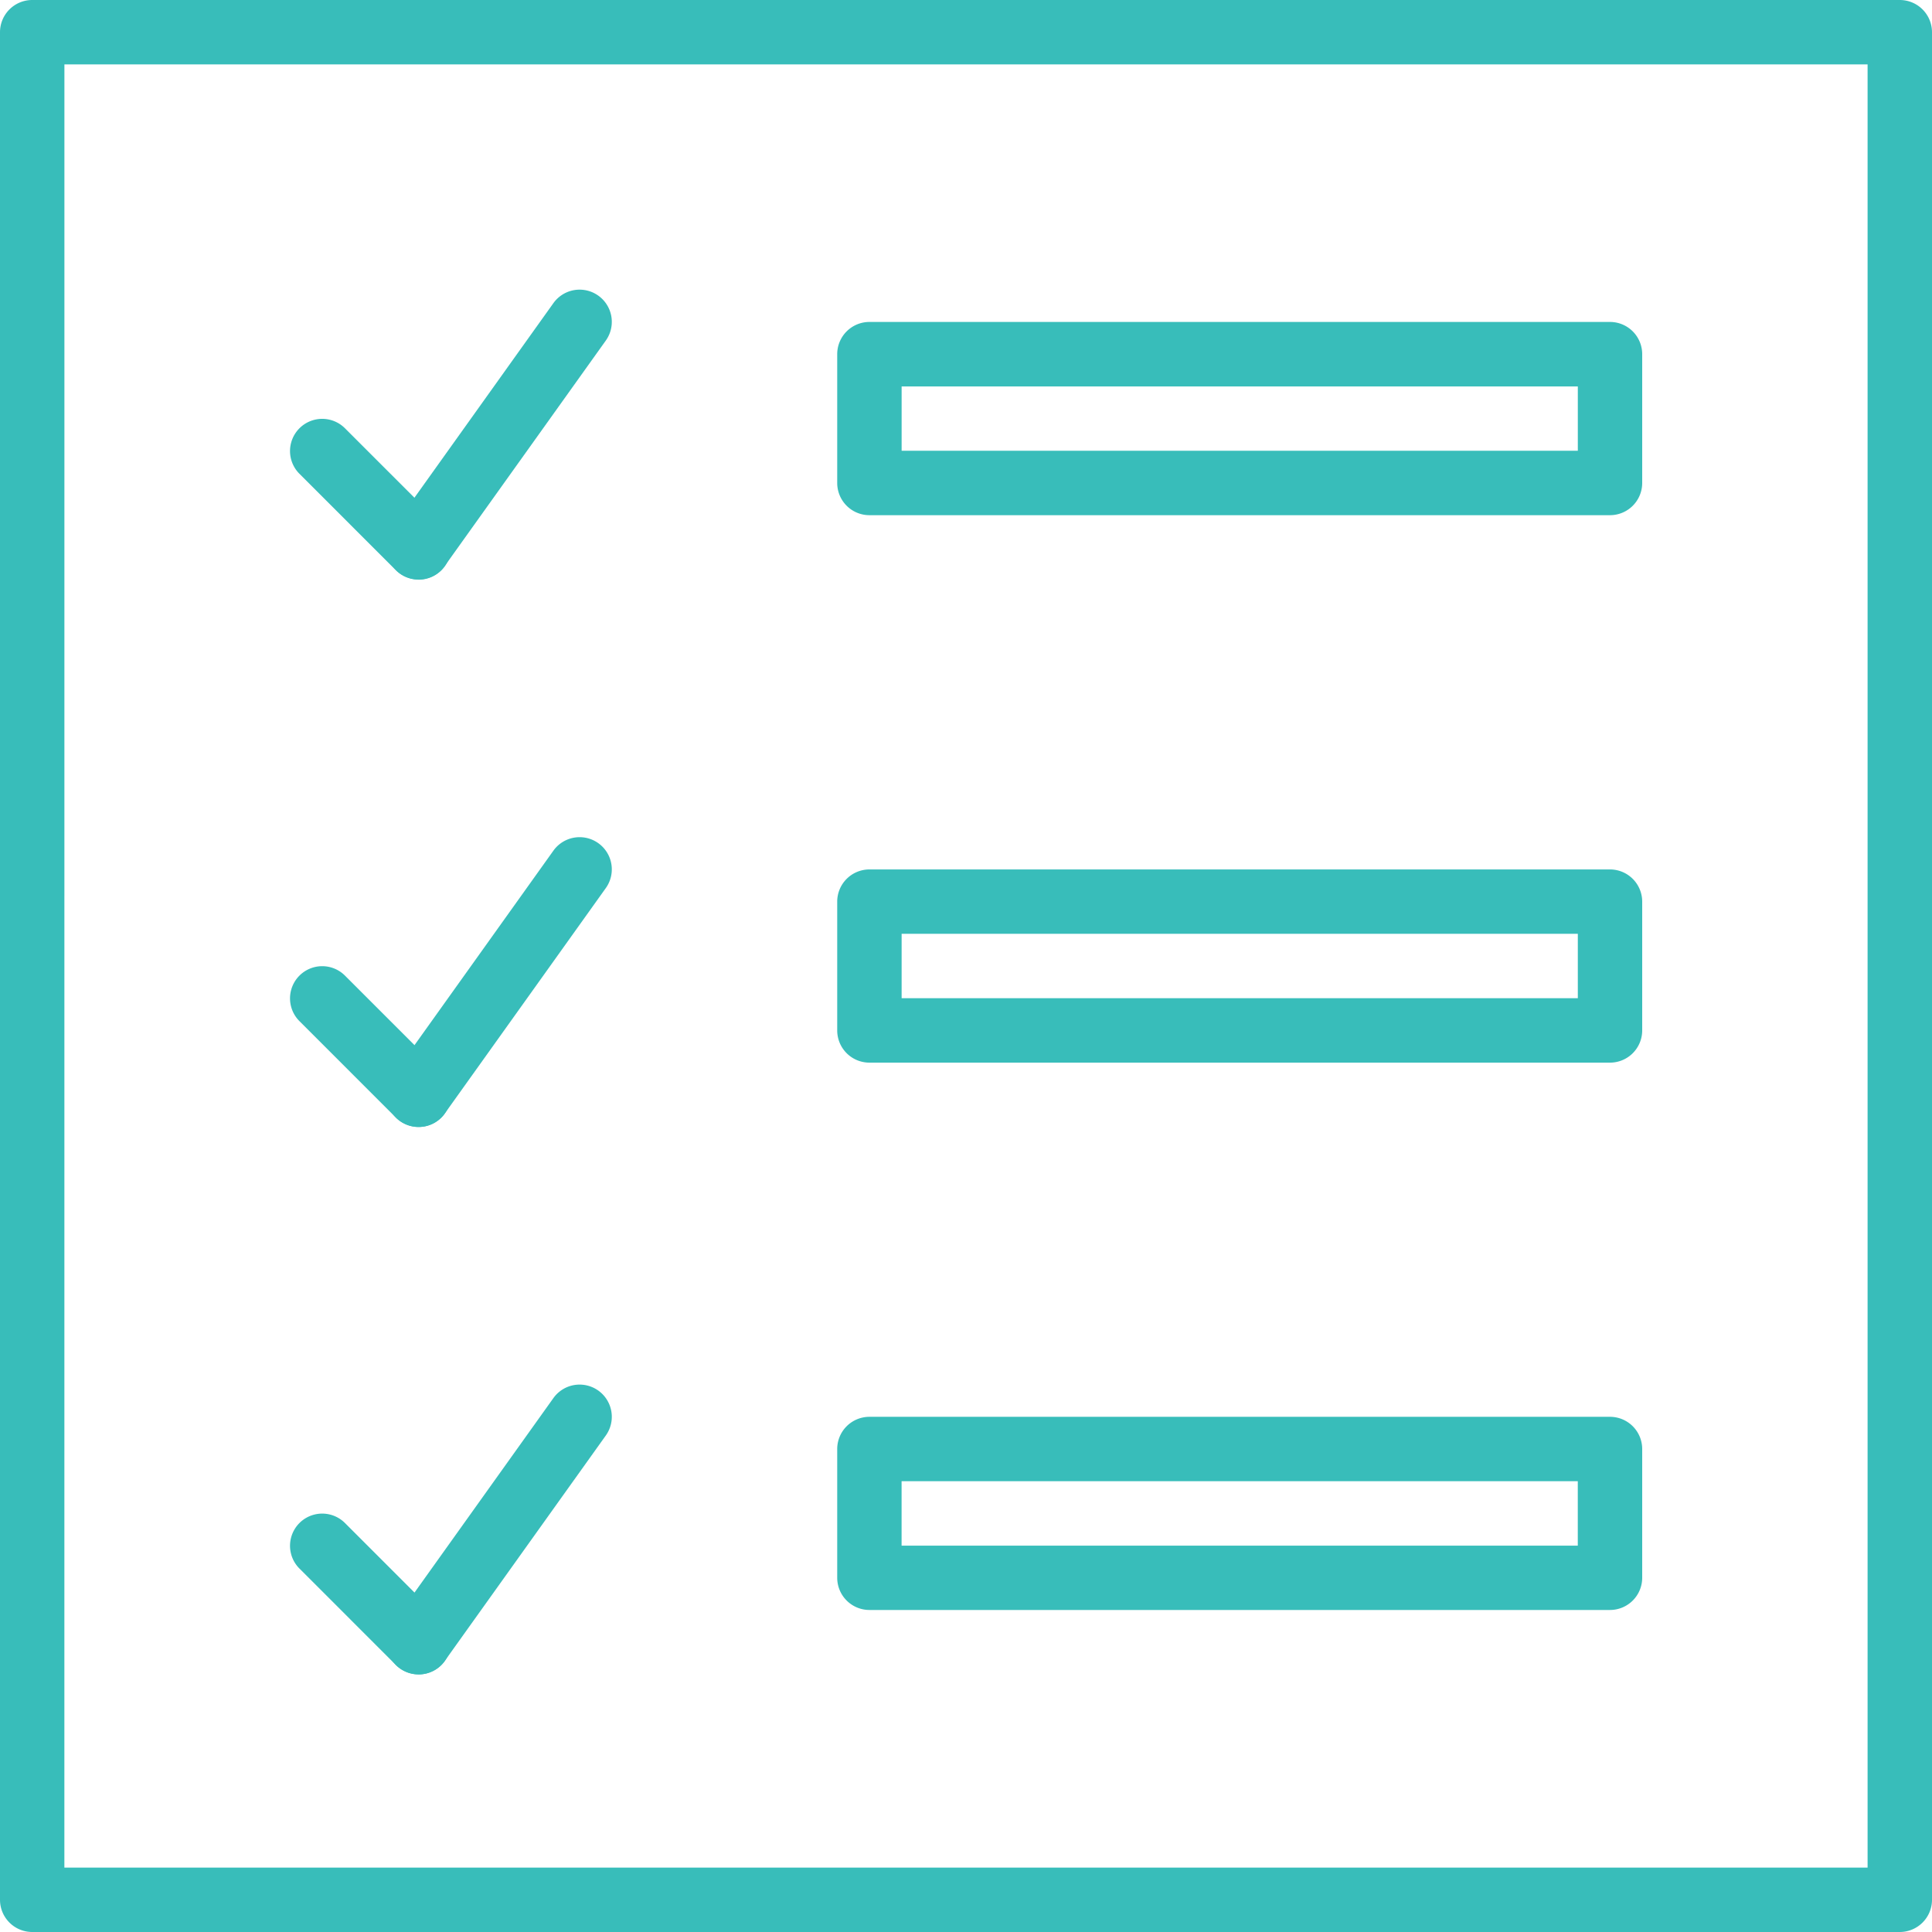 <svg xmlns="http://www.w3.org/2000/svg" width="50" height="50" viewBox="0 0 50 50">
    <defs>
        <style>
            .prefix__cls-1{fill:#38bdba}
        </style>
    </defs>
    <g id="prefix__complete">
        <path id="prefix__Path_2239" d="M49.166 50H.833A.834.834 0 0 1 0 49.166V.833A.834.834 0 0 1 .833 0h48.333A.834.834 0 0 1 50 .833v48.333a.834.834 0 0 1-.834.834zm-47.5-1.667h46.667V1.666H1.667zm0 0" class="prefix__cls-1" data-name="Path 2239"/>
        <path id="prefix__Path_2240" d="M241.867 90.332H222.7a.834.834 0 0 1-.833-.834v-3.333a.834.834 0 0 1 .833-.834h19.167a.834.834 0 0 1 .833.834V89.5a.834.834 0 0 1-.833.832zm-18.333-1.667h17.5V87h-17.5zm0 0" class="prefix__cls-1" data-name="Path 2240" transform="translate(-200.2 -76.999)"/>
        <path id="prefix__Path_2241" d="M241.867 235.4H222.7a.834.834 0 0 1-.833-.834v-3.333a.834.834 0 0 1 .833-.833h19.167a.834.834 0 0 1 .833.833v3.333a.834.834 0 0 1-.833.834zm-18.333-1.667h17.5v-1.667h-17.5zm0 0" class="prefix__cls-1" data-name="Path 2241" transform="translate(-200.2 -207.899)"/>
        <path id="prefix__Path_2242" d="M241.867 380.465H222.7a.834.834 0 0 1-.833-.833V376.3a.834.834 0 0 1 .833-.834h19.167a.834.834 0 0 1 .833.834v3.333a.834.834 0 0 1-.833.832zm-18.334-1.665h17.5v-1.667h-17.5zm0 0" class="prefix__cls-1" data-name="Path 2242" transform="translate(-200.2 -338.799)"/>
        <path id="prefix__Path_2243" d="M80.133 115.1a.832.832 0 0 1-.589-.244l-2.5-2.5a.833.833 0 0 1 1.178-1.178l2.5 2.5a.833.833 0 0 1-.589 1.423zm0 0" class="prefix__cls-1" data-name="Path 2243" transform="translate(-69.299 -100.099)"/>
        <path id="prefix__Path_2244" d="M103.23 84.3a.833.833 0 0 1-.677-1.318l4.166-5.833a.833.833 0 1 1 1.356.969l-4.167 5.833a.831.831 0 0 1-.678.349zm0 0" class="prefix__cls-1" data-name="Path 2244" transform="translate(-92.397 -69.304)"/>
        <path id="prefix__Path_2245" d="M80.133 260.165a.832.832 0 0 1-.589-.244l-2.5-2.5a.833.833 0 0 1 1.178-1.178l2.5 2.5a.833.833 0 0 1-.589 1.422zm0 0" class="prefix__cls-1" data-name="Path 2245" transform="translate(-69.299 -230.999)"/>
        <path id="prefix__Path_2246" d="M103.23 229.367a.833.833 0 0 1-.677-1.318l4.166-5.833a.833.833 0 1 1 1.356.969l-4.167 5.833a.831.831 0 0 1-.678.349zm0 0" class="prefix__cls-1" data-name="Path 2246" transform="translate(-92.397 -200.201)"/>
        <path id="prefix__Path_2247" d="M80.133 405.231a.832.832 0 0 1-.589-.244l-2.5-2.5a.833.833 0 0 1 1.178-1.178l2.5 2.5a.833.833 0 0 1-.589 1.423zm0 0" class="prefix__cls-1" data-name="Path 2247" transform="translate(-69.299 -361.898)"/>
        <path id="prefix__Path_2248" d="M103.23 374.433a.833.833 0 0 1-.677-1.318l4.166-5.833a.833.833 0 1 1 1.356.969l-4.167 5.833a.831.831 0 0 1-.678.349zm0 0" class="prefix__cls-1" data-name="Path 2248" transform="translate(-92.397 -331.1)"/>
    </g>
</svg>
